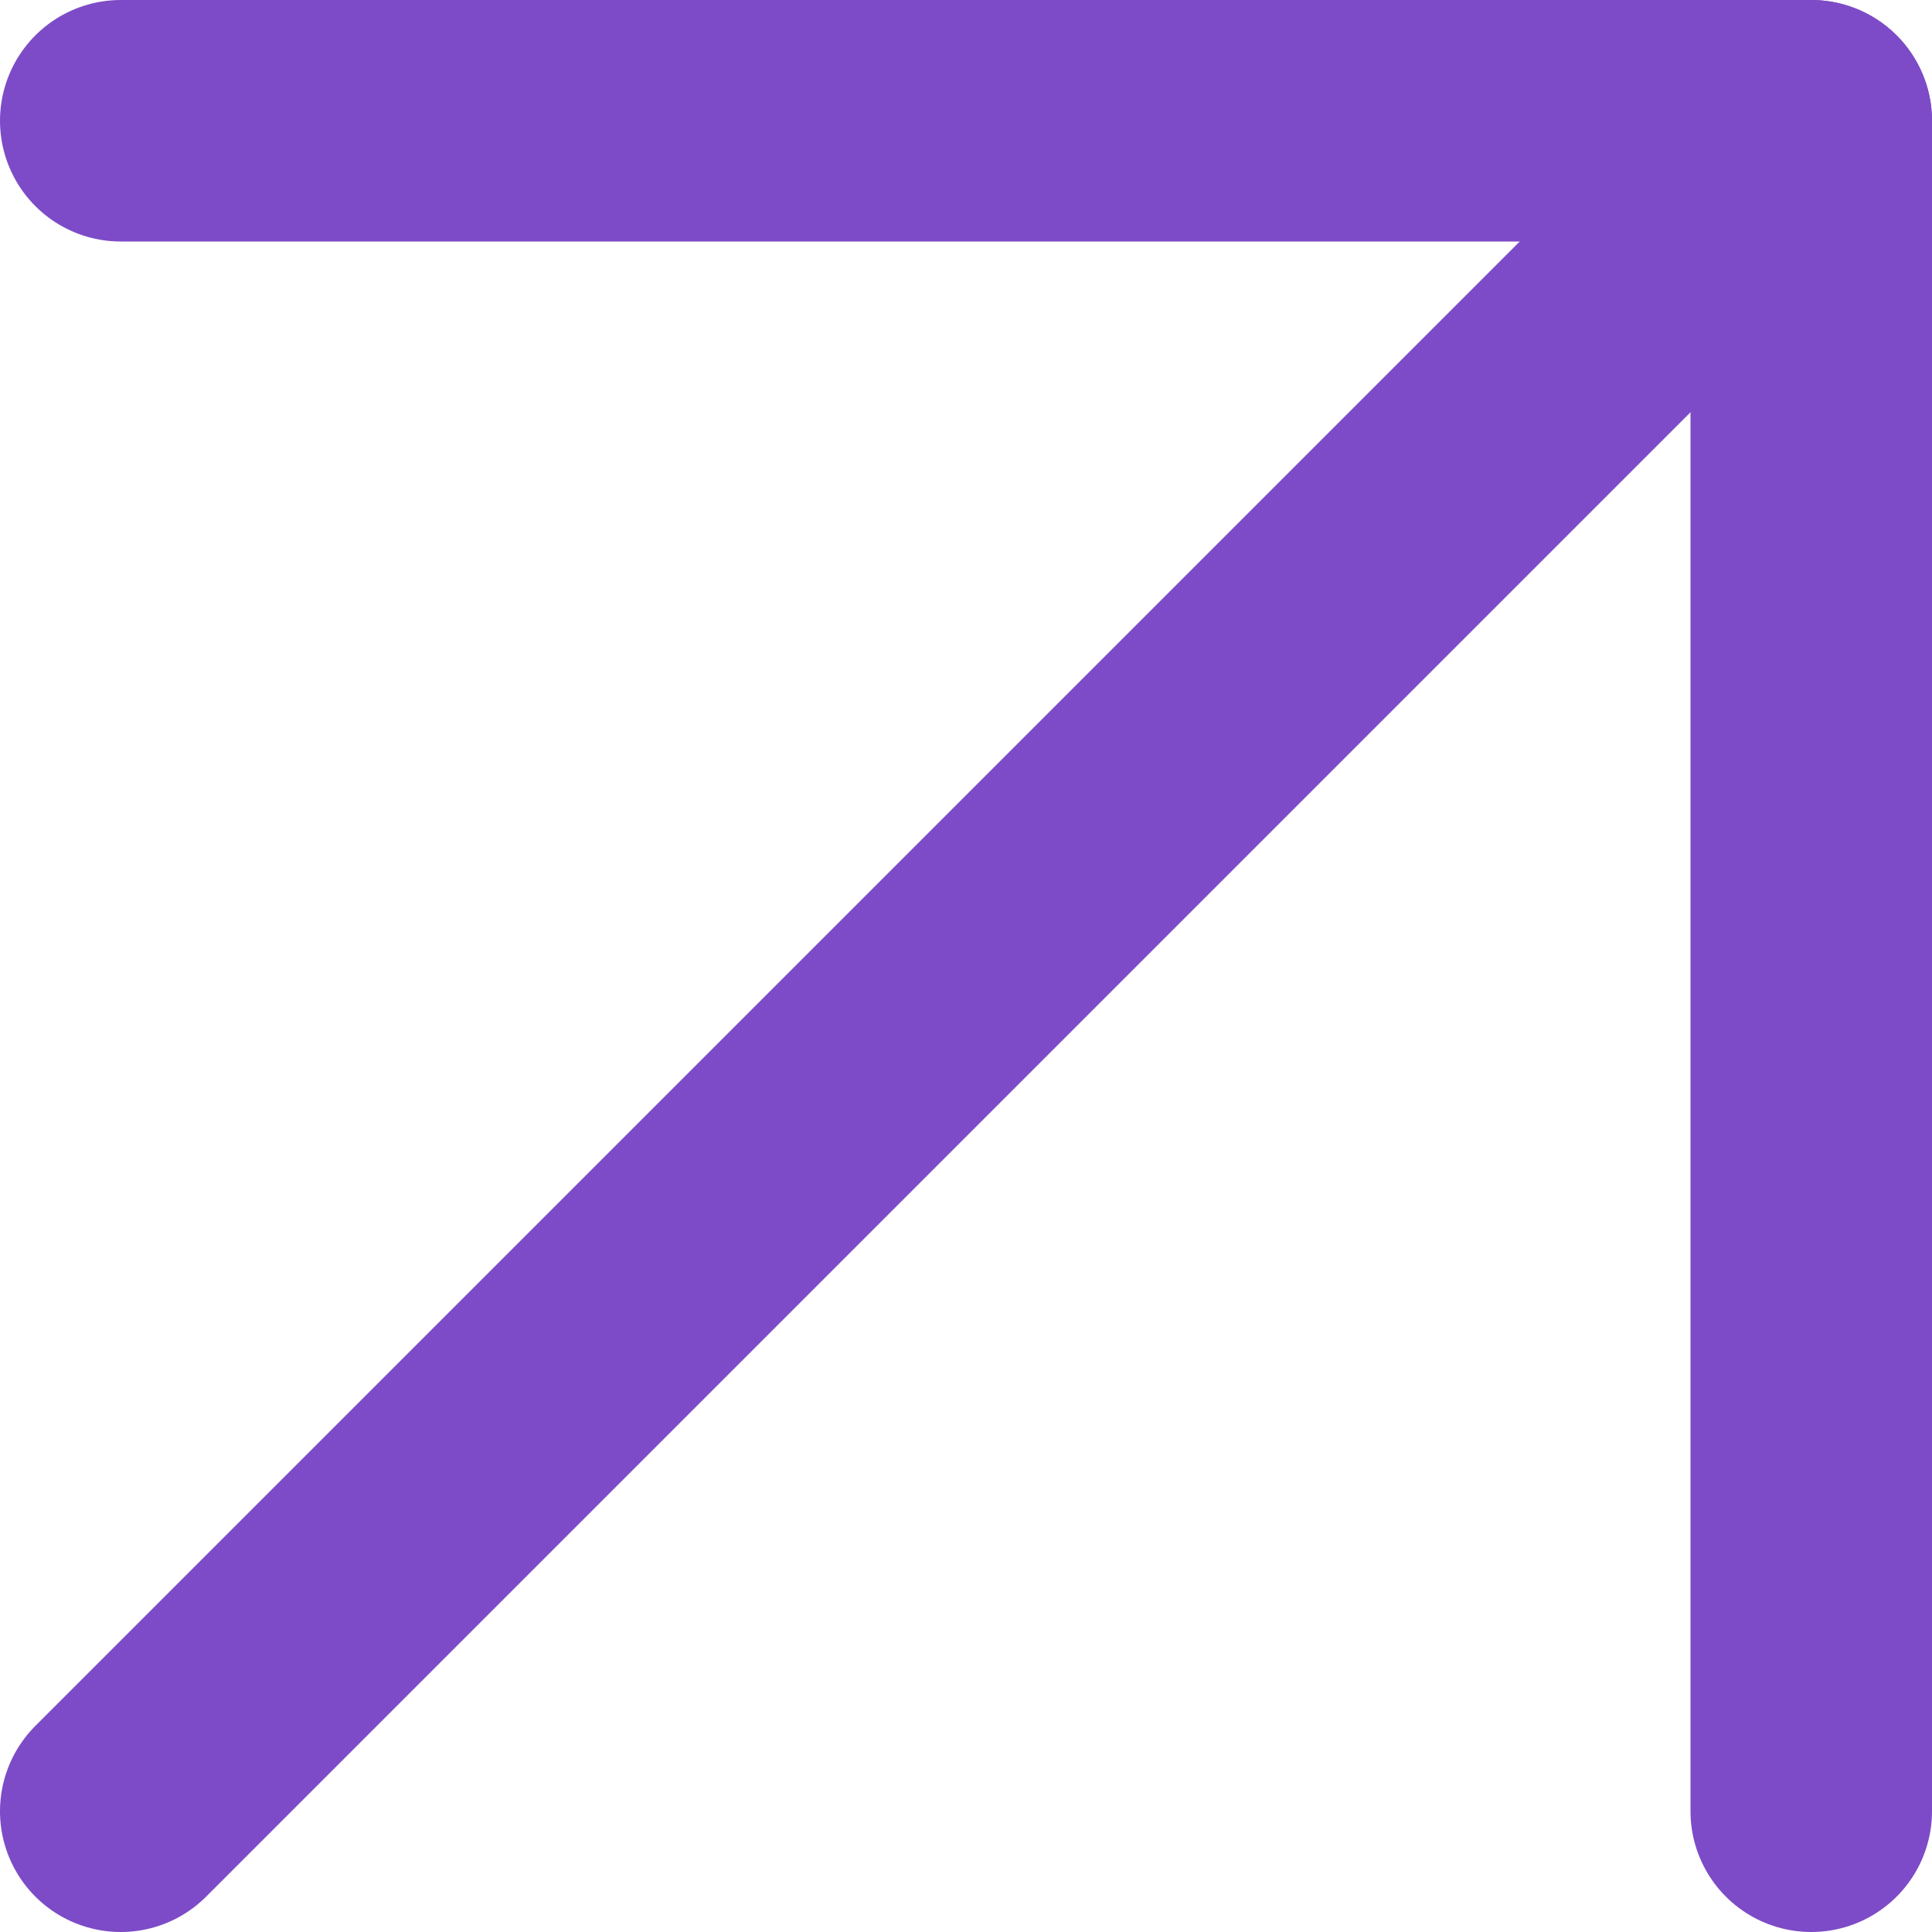 <svg width="16" height="16" viewBox="0 0 16 16" fill="none" xmlns="http://www.w3.org/2000/svg">
<path d="M15 15V1H1" stroke="#7D4BC7" stroke-width="2" stroke-linecap="round" stroke-linejoin="round"/>
<path d="M1 15L15 1" stroke="#7D4BC7" stroke-width="2" stroke-linecap="round" stroke-linejoin="round"/>
</svg>
